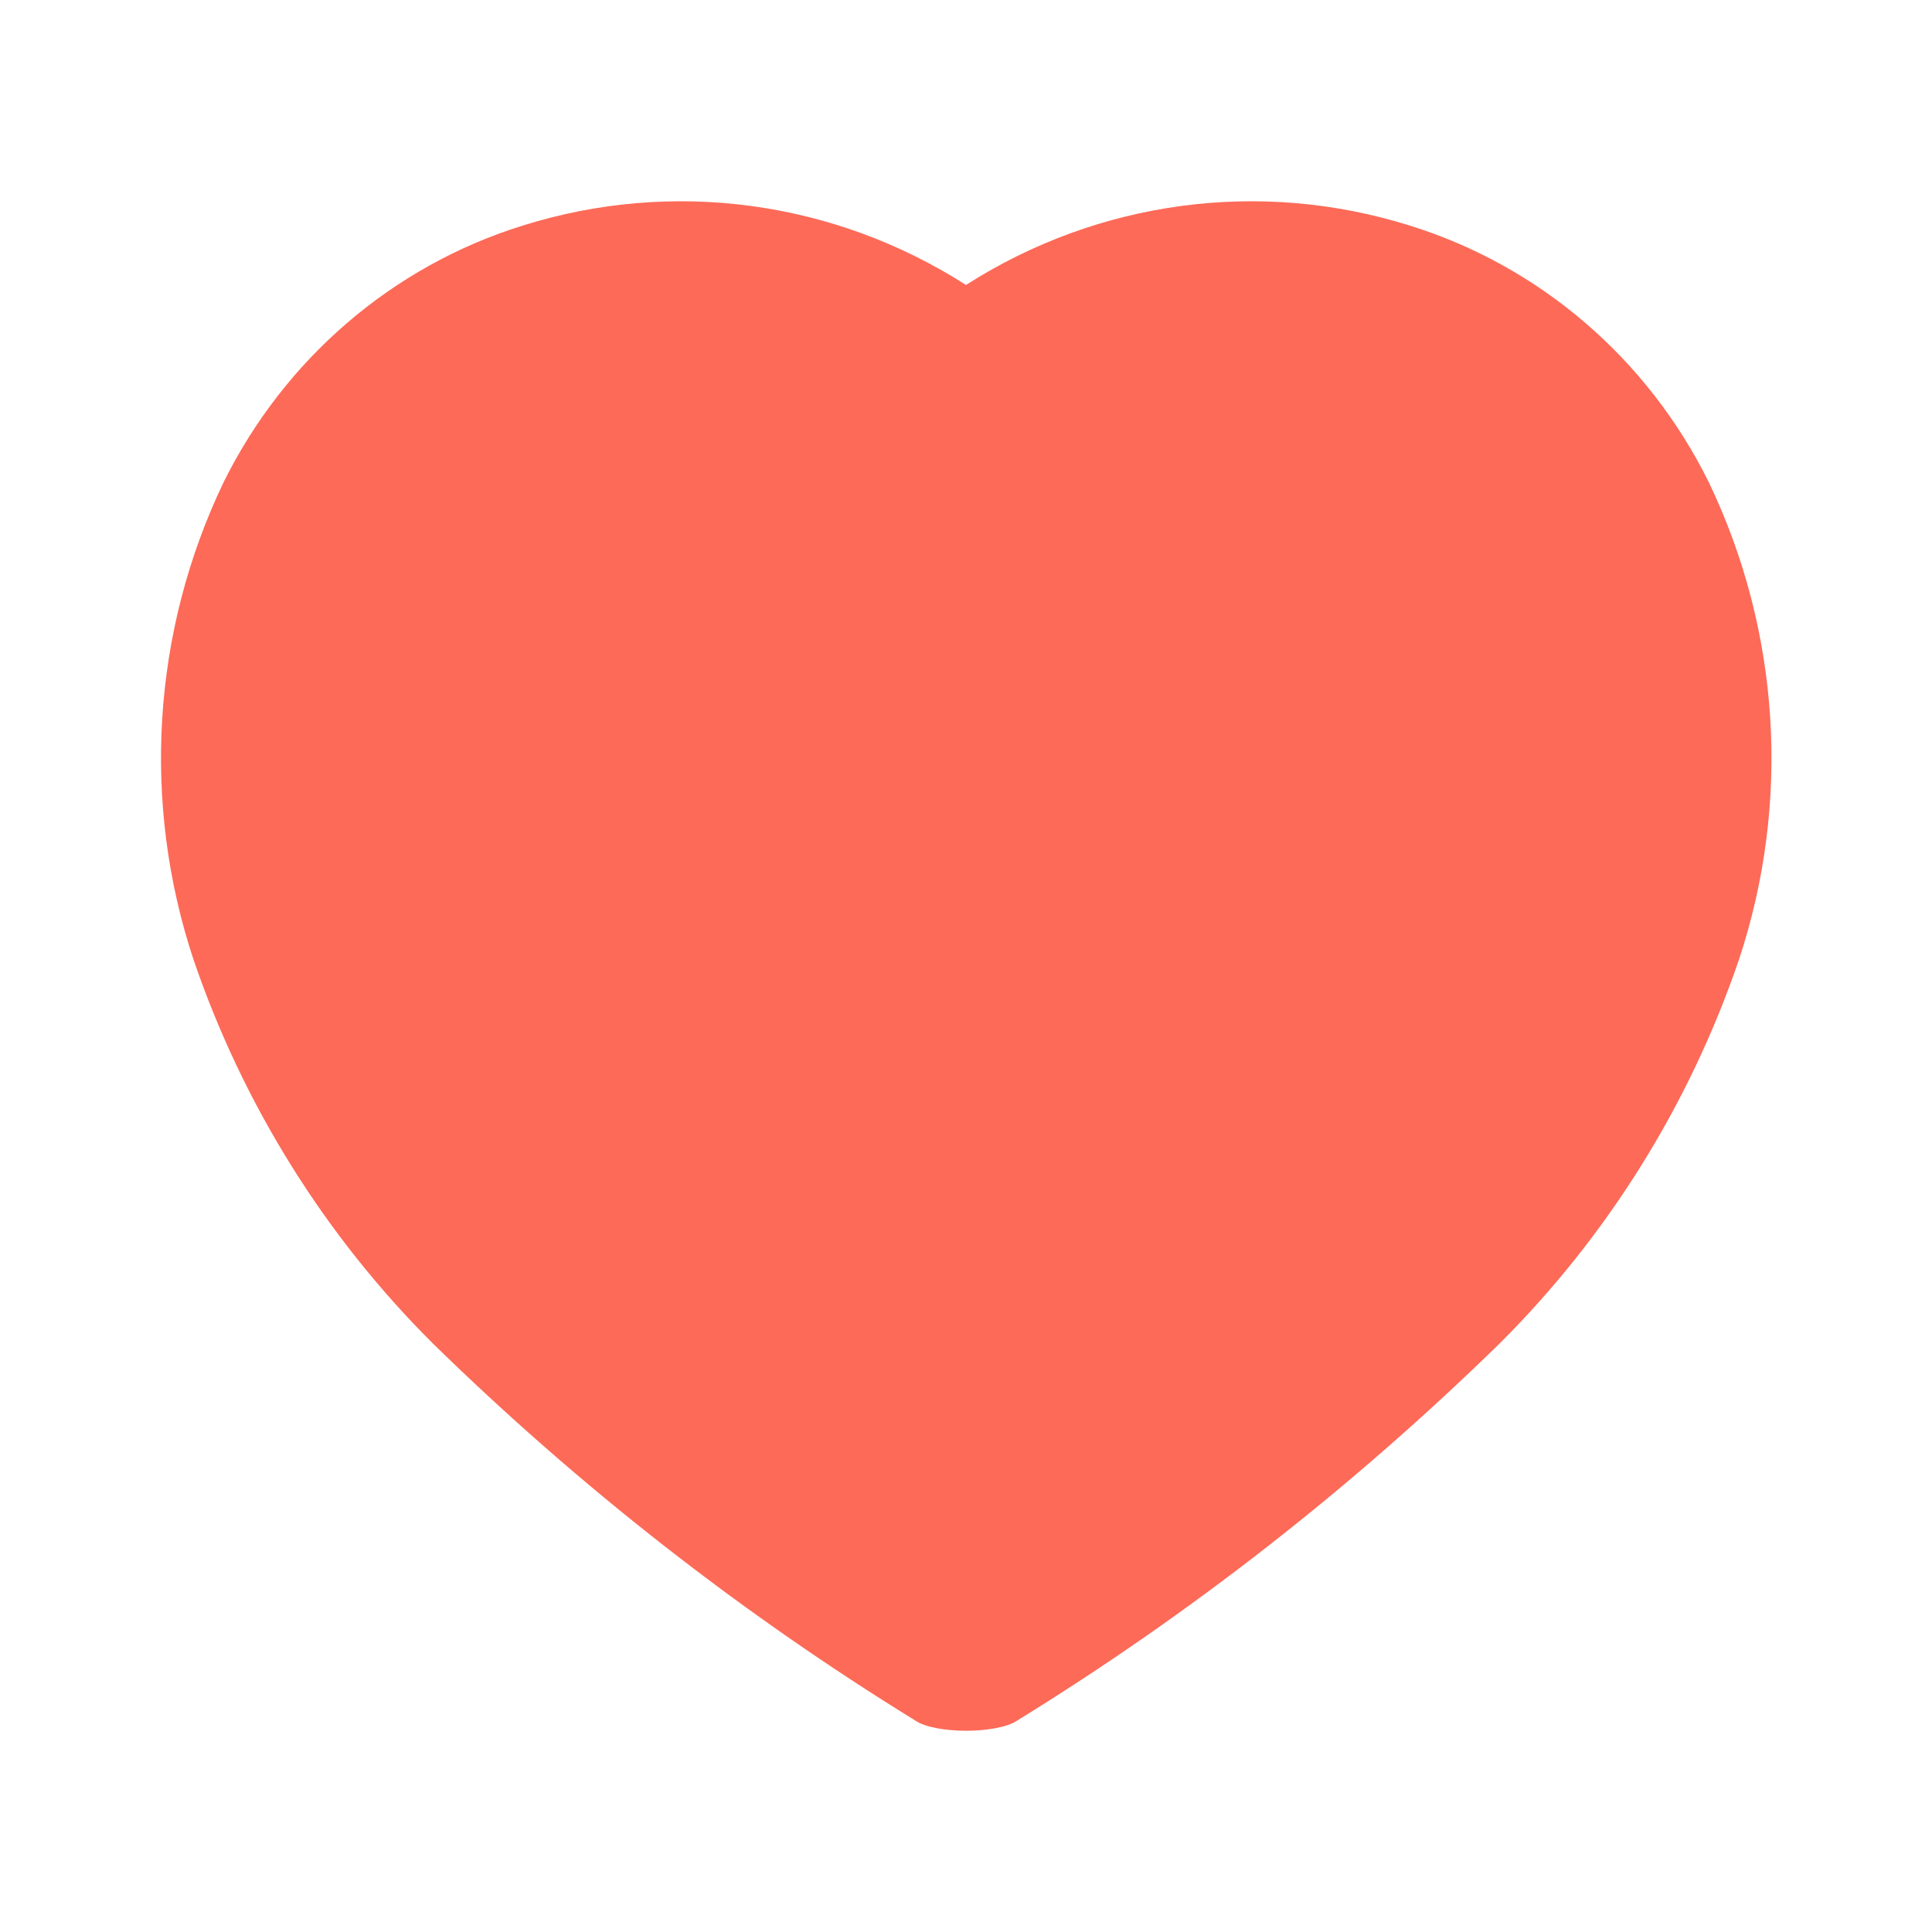 <svg width="24" height="24" viewBox="0 0 24 24" fill="none" xmlns="http://www.w3.org/2000/svg">
    <path d="M6.491 2.803C8.347 2.219 10.355 2.488 12 3.54C13.645 2.488 15.659 2.219 17.515 2.803C19.129 3.305 20.471 4.458 21.229 5.994C22.116 7.844 22.249 9.977 21.6 11.927C20.984 13.728 19.966 15.358 18.627 16.691C16.805 18.472 14.796 20.043 12.635 21.374C12.516 21.457 12.253 21.5 12 21.5C11.749 21.5 11.49 21.457 11.371 21.374C9.21 20.043 7.201 18.472 5.379 16.691C4.04 15.358 3.022 13.728 2.406 11.927C1.757 9.977 1.89 7.844 2.776 5.994C3.535 4.458 4.877 3.305 6.491 2.803Z" fill="#FD6A58"/>
</svg>
